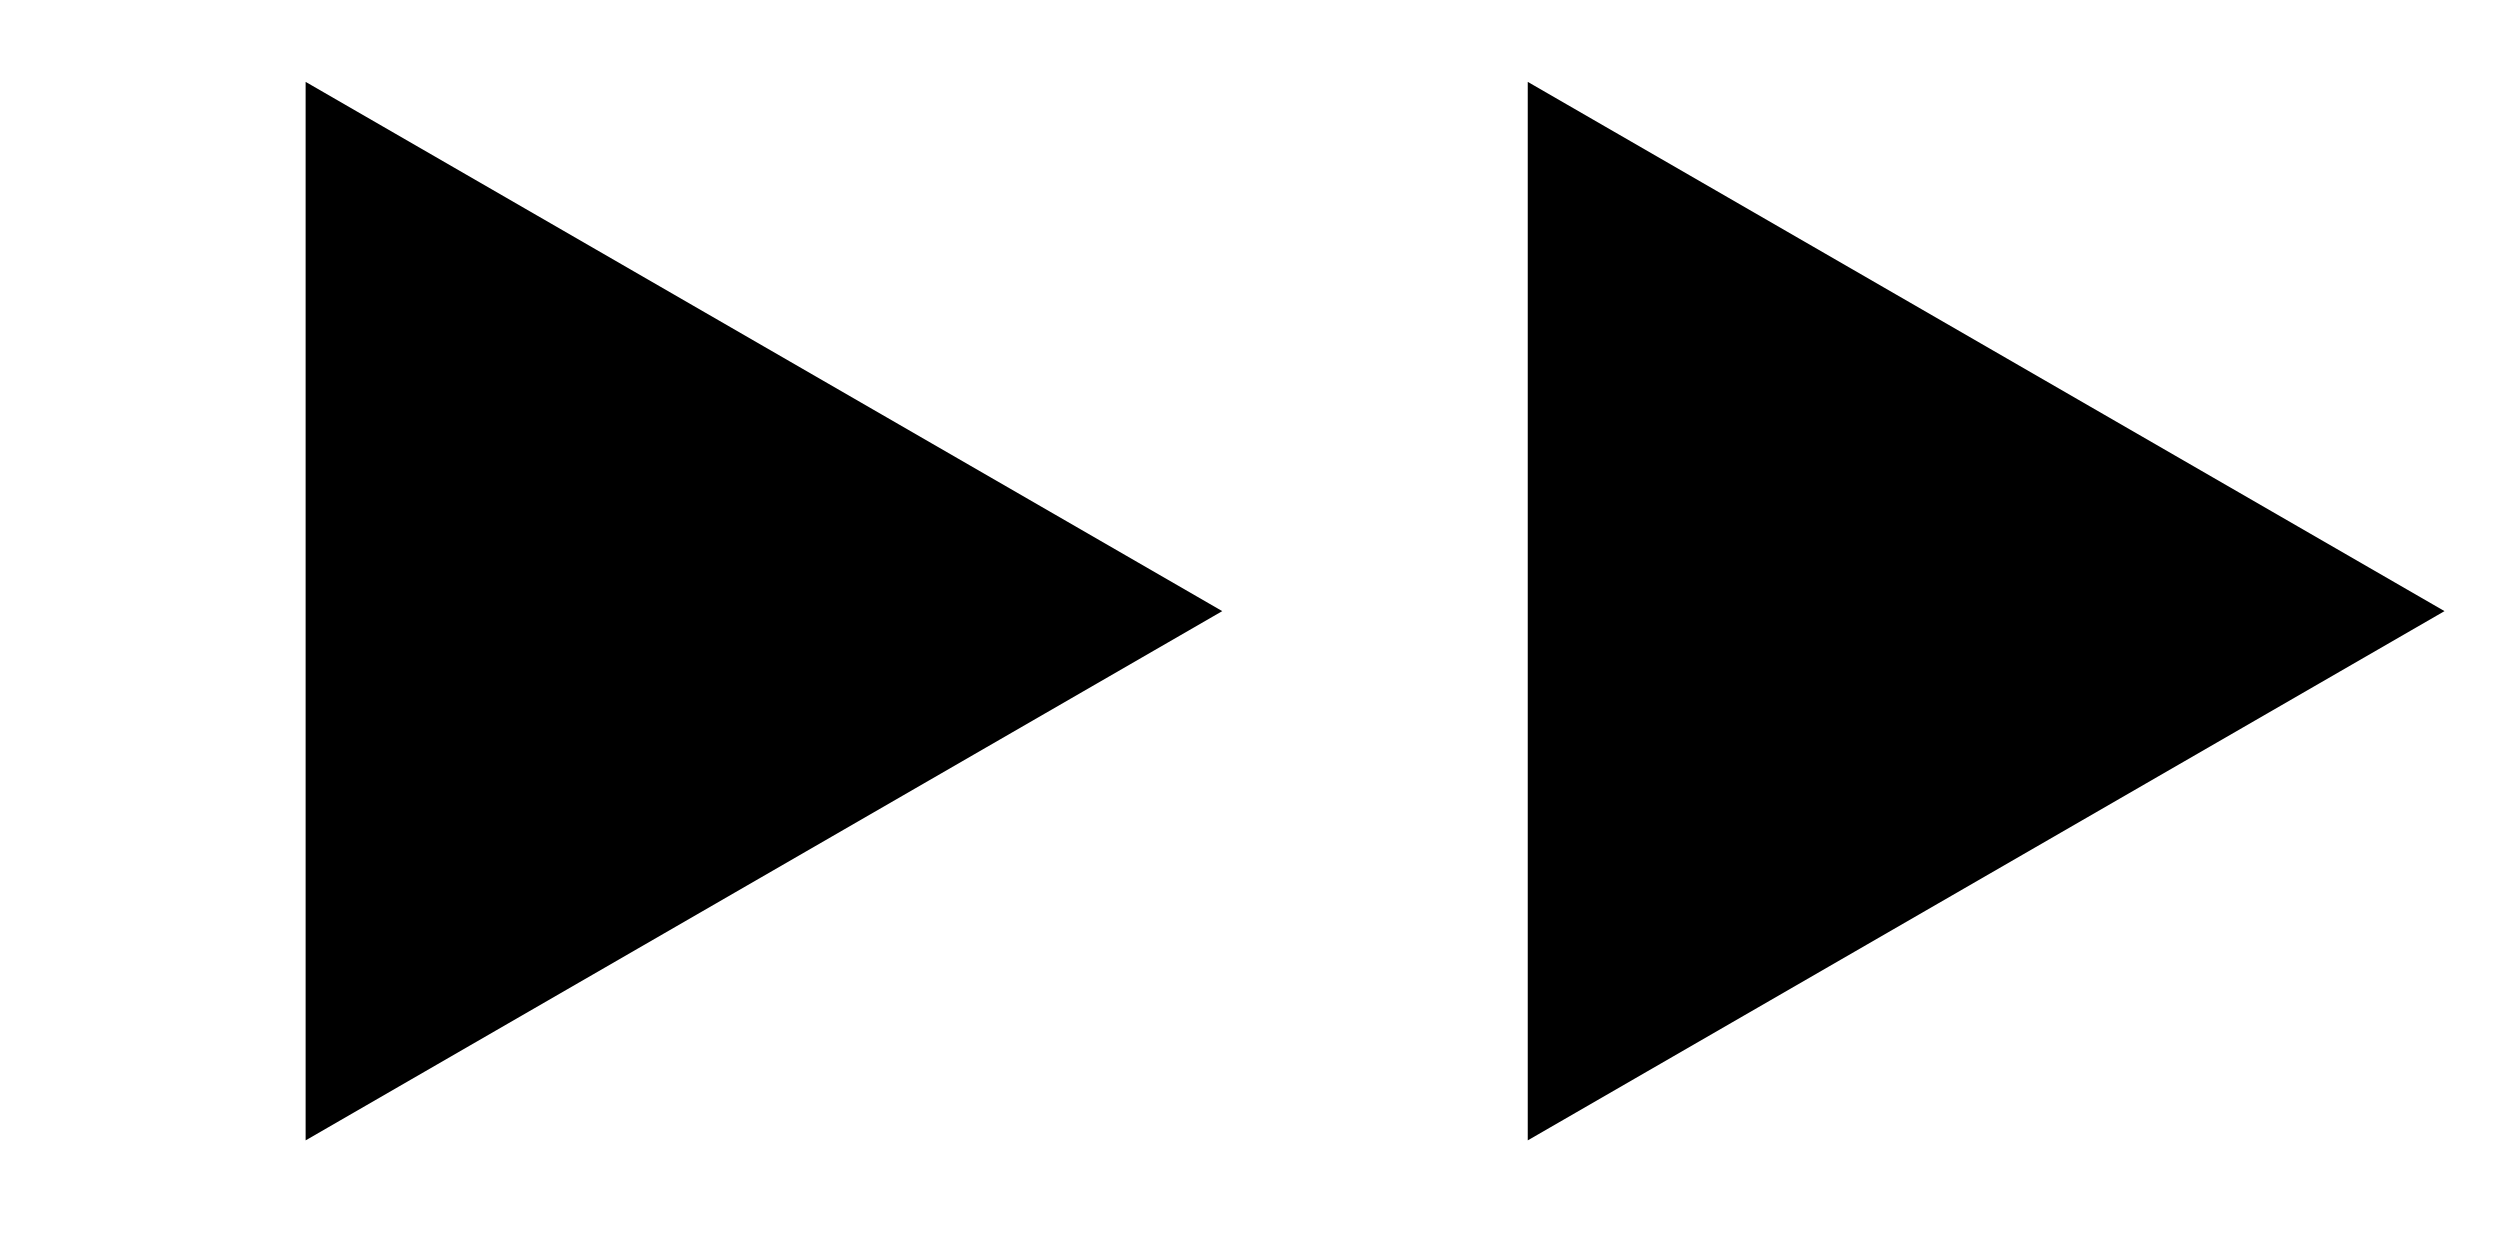 <svg width="20" height="10" viewBox="0 0 20 10" fill="none" xmlns="http://www.w3.org/2000/svg">
<path d="M9.778 4.889L2.445 9.123L2.445 0.655L9.778 4.889Z" fill="black"/>
<path d="M19.556 4.889L12.222 9.123L12.222 0.655L19.556 4.889Z" fill="black"/>
</svg>
